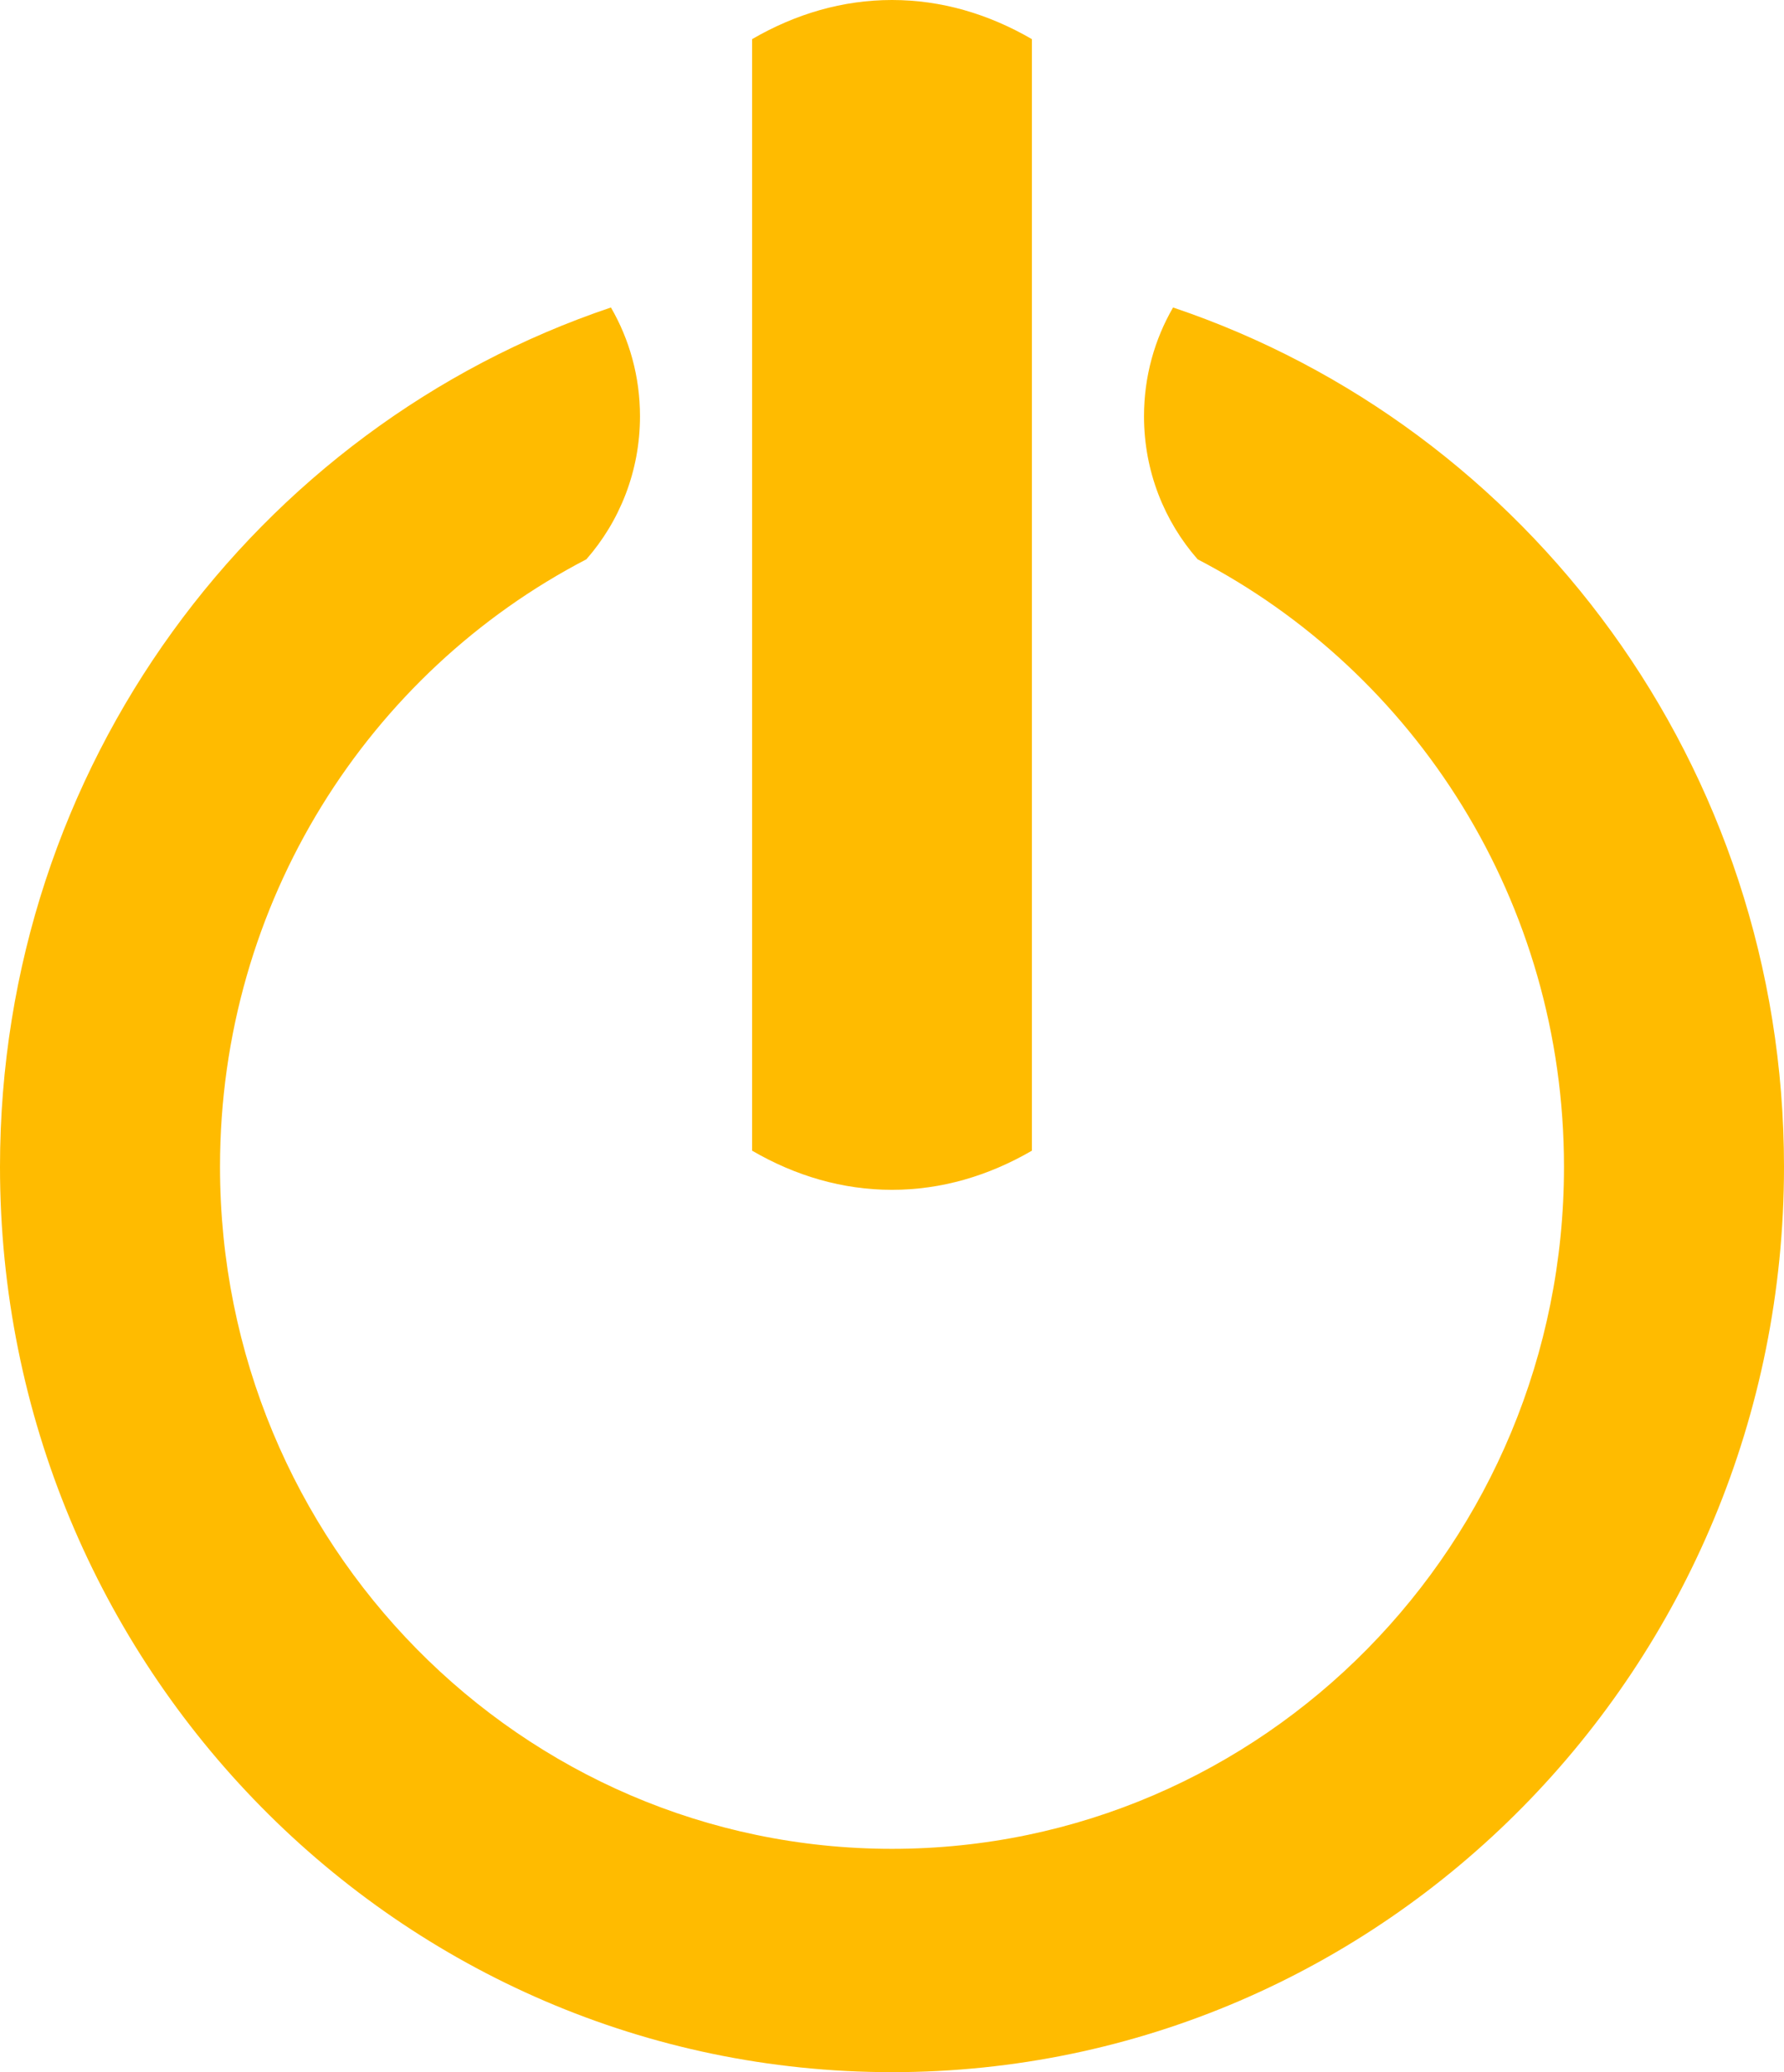 <svg width="31" height="36" viewBox="0 0 31 36" fill="none" xmlns="http://www.w3.org/2000/svg">
<path fill-rule="evenodd" clip-rule="evenodd" d="M17.931 0.68V19.991C17.175 20.43 16.356 20.671 15.5 20.671C14.643 20.671 13.824 20.43 13.069 19.991V0.68C13.824 0.241 14.643 0 15.5 0C16.356 0 17.175 0.241 17.931 0.68Z" fill="#FFBB00"/>
<path fill-rule="evenodd" clip-rule="evenodd" d="M20.384 5.342C26.551 7.418 31 13.316 31 20.271C31 28.958 24.06 36 15.5 36C6.94 36 0 28.958 0 20.271C0 13.316 4.449 7.418 10.616 5.342C10.937 5.896 11.121 6.542 11.121 7.232C11.121 8.186 10.768 9.057 10.189 9.717C6.41 11.68 3.823 15.668 3.823 20.271C3.823 26.816 9.051 32.12 15.5 32.12C21.949 32.12 27.177 26.816 27.177 20.271C27.177 15.668 24.591 11.68 20.811 9.717C20.232 9.057 19.879 8.186 19.879 7.232C19.879 6.542 20.063 5.896 20.384 5.342Z" fill="#FFBB00"/>
</svg>
